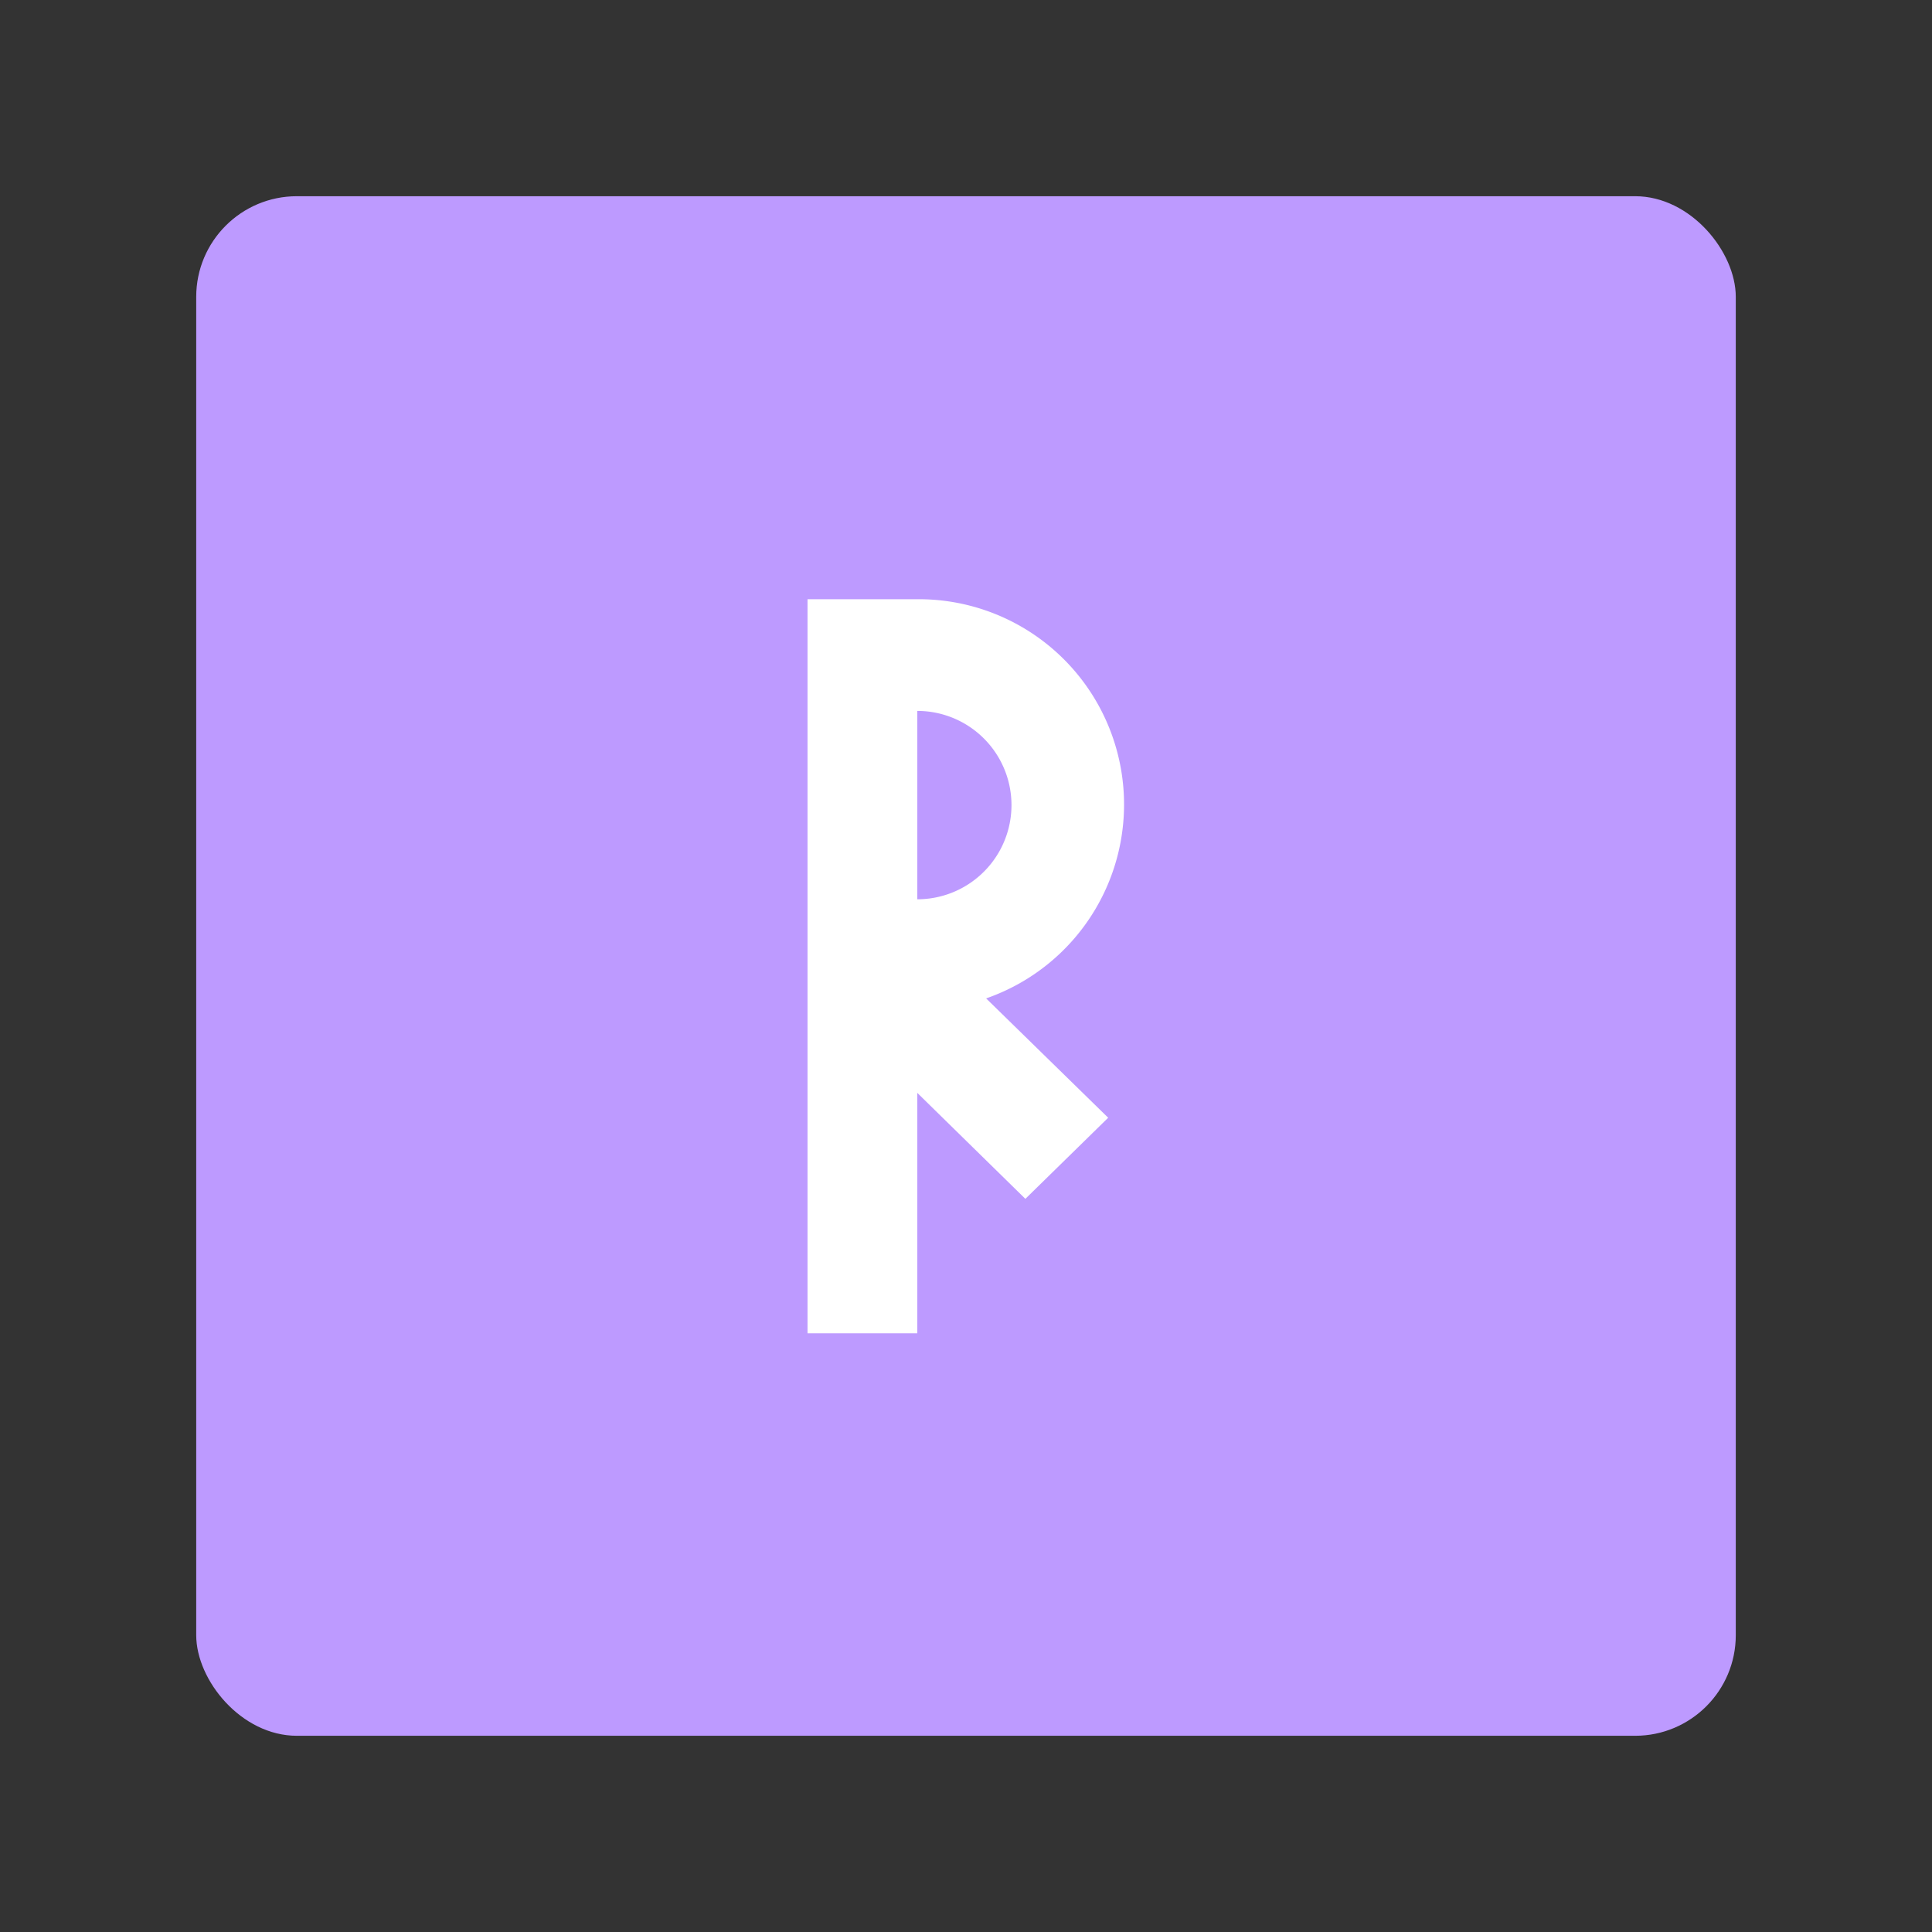 <svg xmlns="http://www.w3.org/2000/svg" viewBox="0 0 192 192"><rect x="0" y="0" width="192" height="192" fill="#333333" stroke="none"/><title>Rune</title><rect x="19.5" y="19.5" width="153" height="153" rx="10" fill="#bd9aff"/><path d="M80.25,132.5H91.16V108.61l10.74,10.53,8.23-8.06L98,99.22a20.4,20.4,0,0,0-6.88-39.67v0H80.25v73ZM91.16,70.65V89.37a9.36,9.36,0,0,0,0-18.72Z" fill="#fff" fill-rule="evenodd"/></svg>